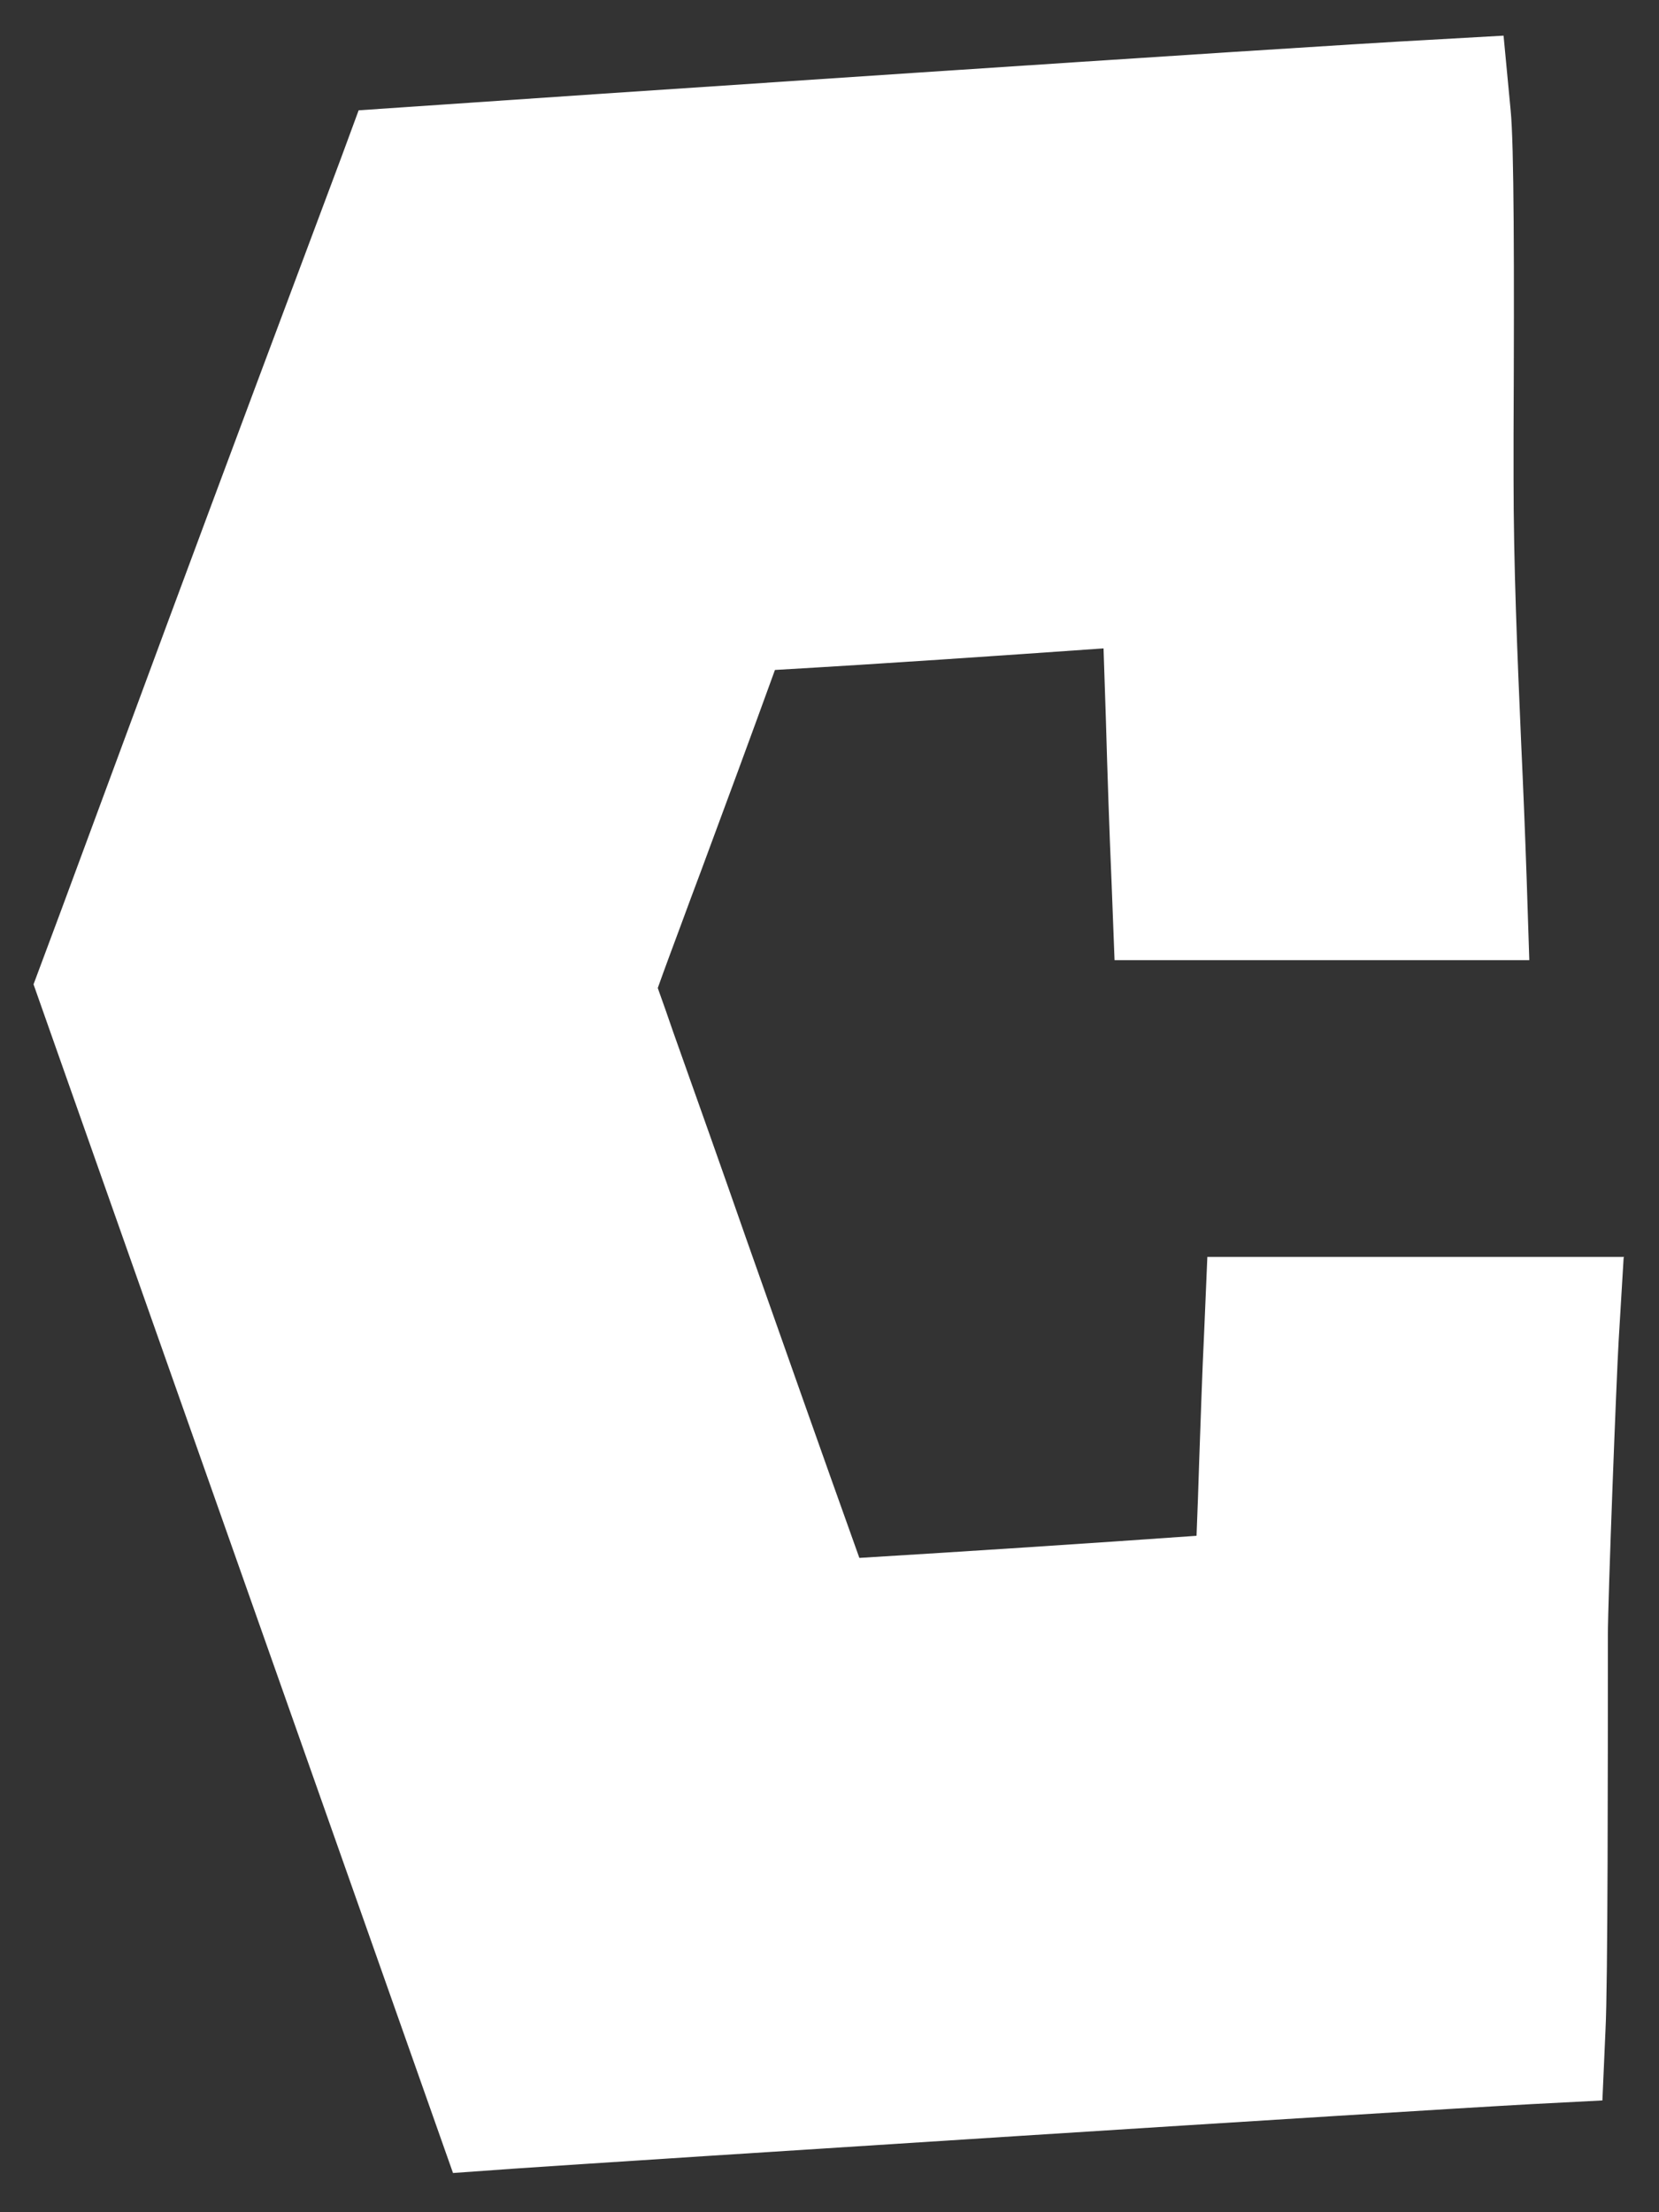 <svg width="33" height="44" viewBox="0 0 33 44" fill="none" xmlns="http://www.w3.org/2000/svg">
<rect x="0" y="0" width="33" height="44" fill="#333333" stroke="none"/>
<path d="M32.297 25.01L32.198 26.657C32.156 27.347 31.983 31.817 31.983 32.533C31.983 35.074 31.983 39.481 31.936 40.37L31.874 41.777L30.467 41.85C27.953 41.986 12.618 42.969 10.187 43.136L9.011 43.22L3.343 27.164L1.111 20.838L0.667 19.578L1.221 18.093C1.921 16.205 2.627 14.297 3.338 12.373C4.483 9.288 5.644 6.183 6.789 3.13L7.134 2.194L8.132 2.126C10.292 1.974 25.929 0.923 28.423 0.793L29.908 0.709L30.049 2.194C30.117 2.873 30.122 5.263 30.107 8.645C30.107 9.038 30.107 9.346 30.107 9.513C30.107 11.249 30.18 12.959 30.258 14.773C30.3 15.677 30.337 16.582 30.368 17.491L30.42 19.097H22.17L22.113 17.607C22.066 16.514 22.029 15.416 21.998 14.318C21.982 13.842 21.966 13.372 21.951 12.896C19.791 13.048 17.596 13.199 15.415 13.325C14.929 14.663 14.438 15.996 13.946 17.319C13.81 17.68 13.68 18.03 13.549 18.386C13.392 18.809 13.235 19.227 13.084 19.651C13.188 19.944 13.293 20.236 13.392 20.529C13.878 21.894 14.364 23.264 14.84 24.628C15.577 26.714 16.335 28.868 17.094 30.986C19.331 30.85 21.585 30.703 23.801 30.546C23.822 30.05 23.838 29.553 23.854 29.051C23.885 28.199 23.911 27.347 23.953 26.484L24.016 24.999H32.308L32.297 25.01Z" fill="white"/>
</svg>
